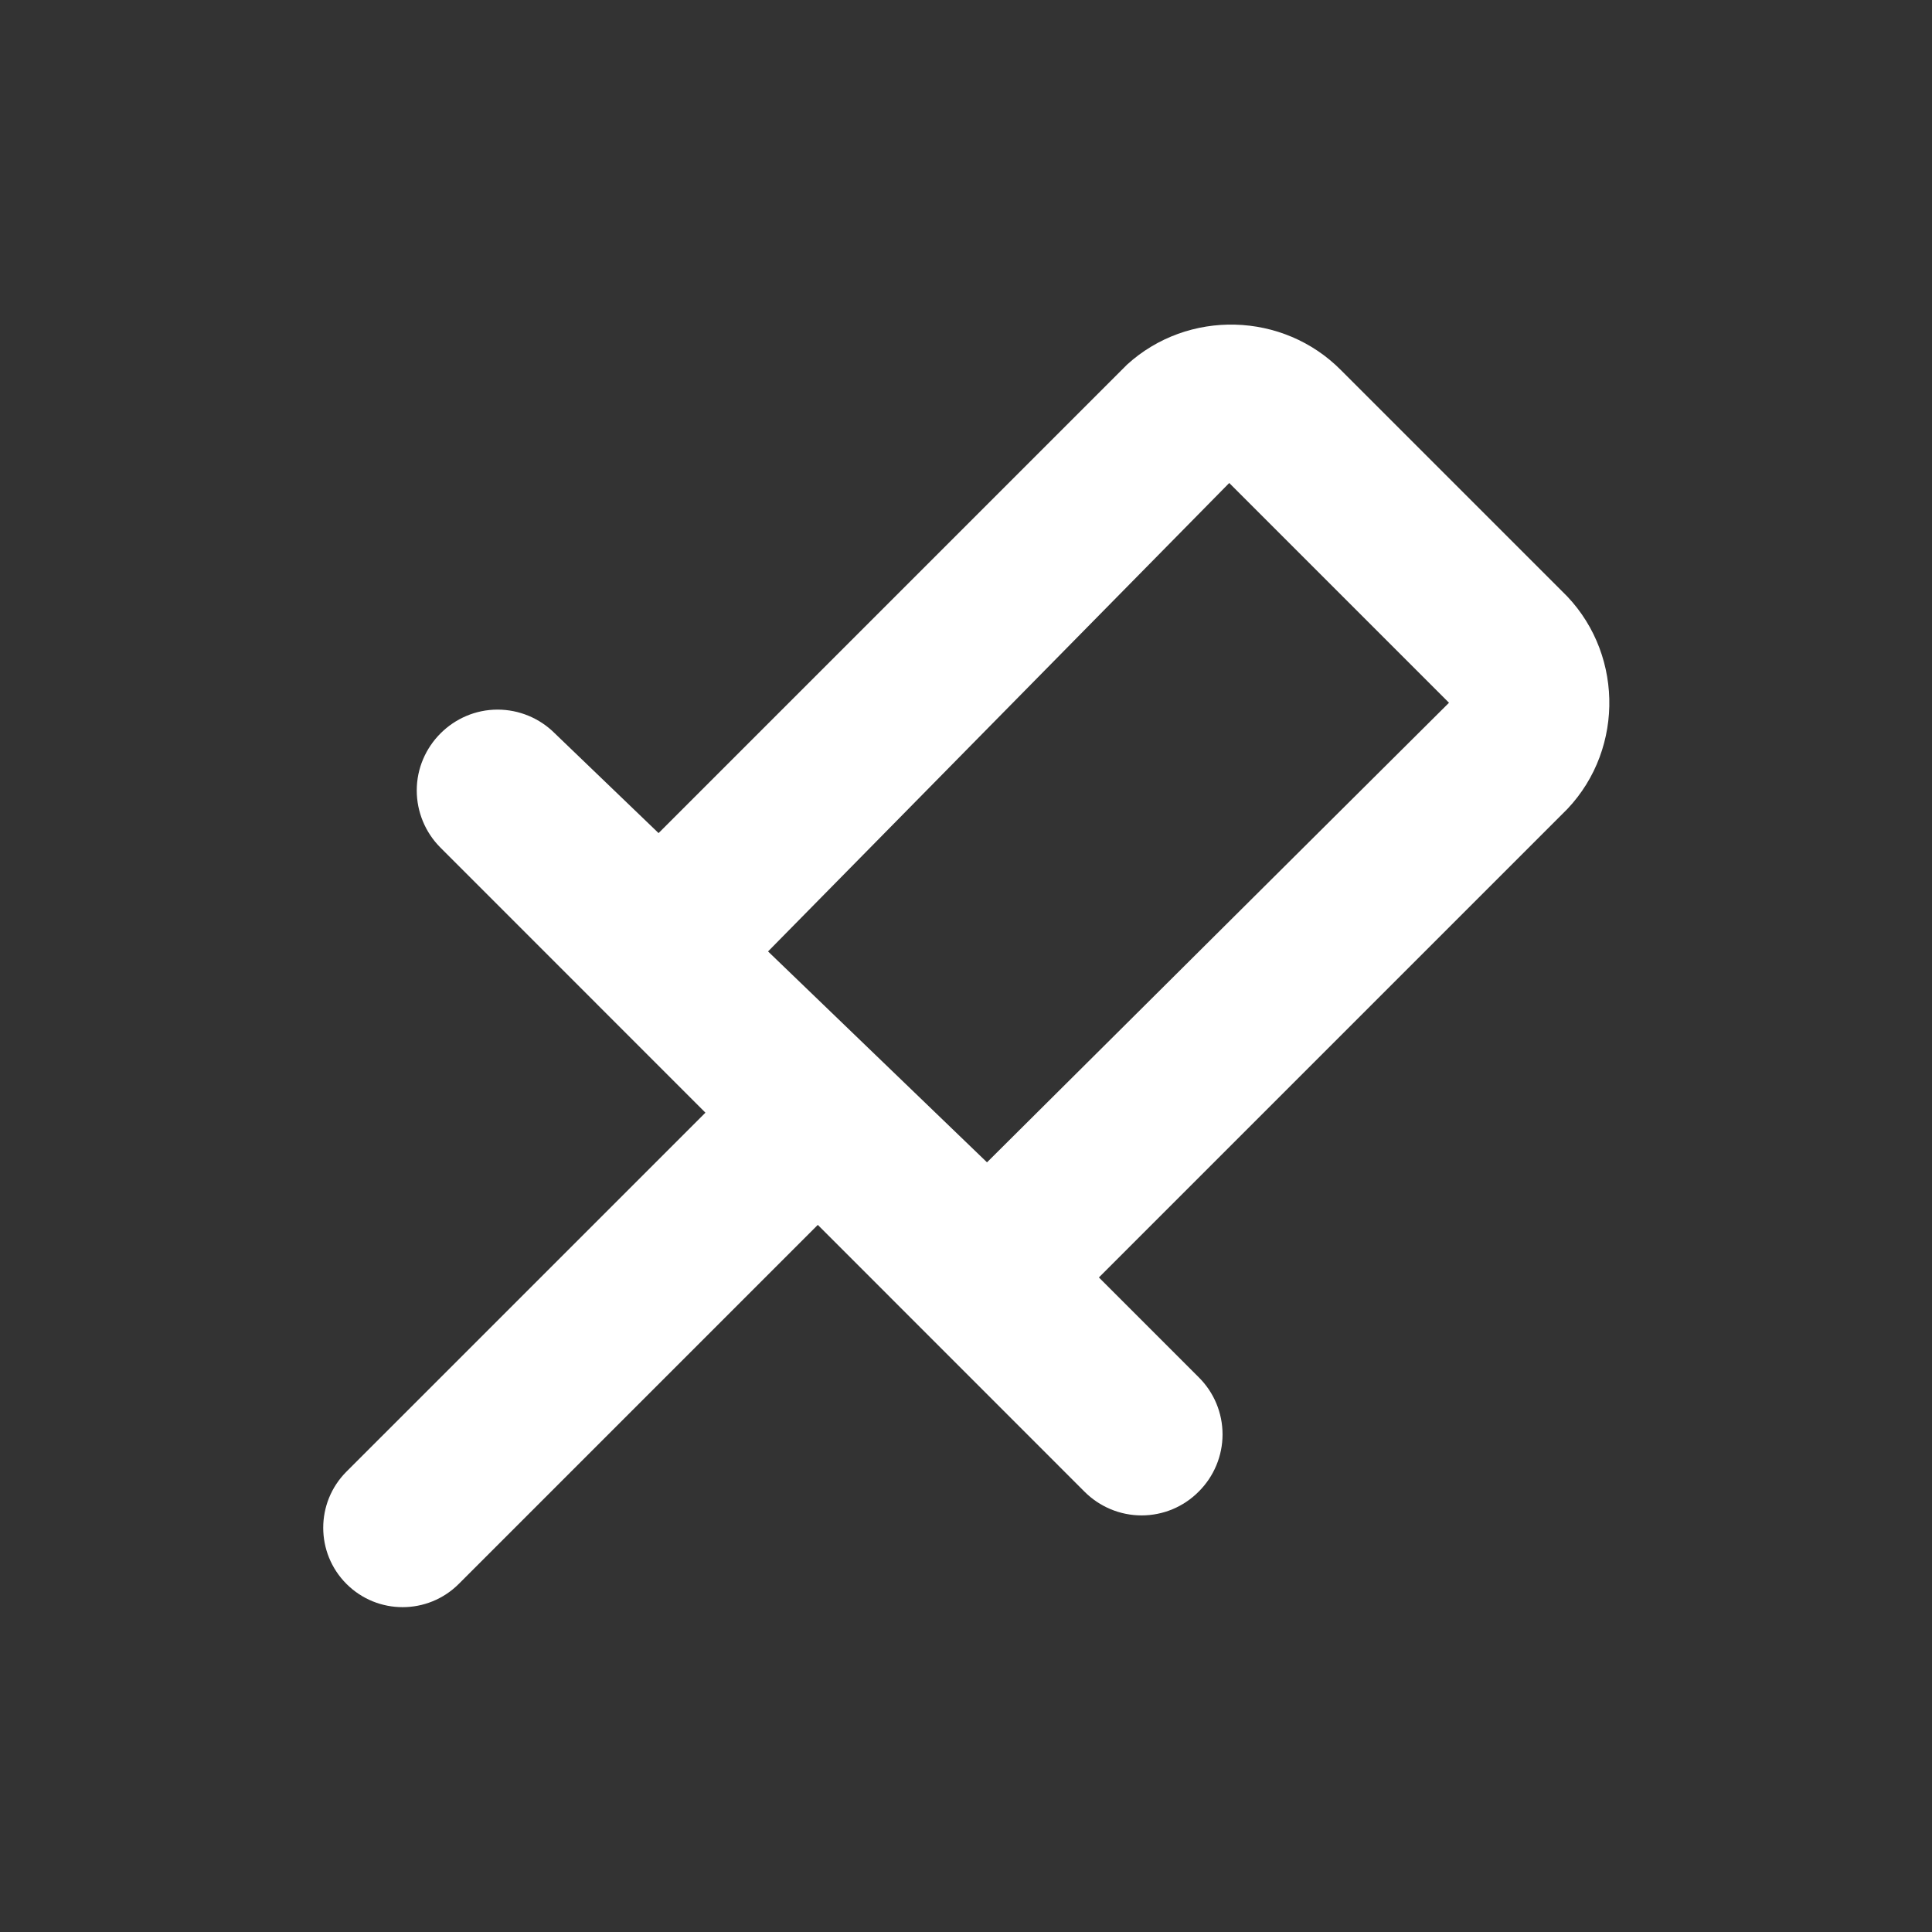 <?xml version="1.0" encoding="UTF-8" standalone="no"?>
<svg
   xmlns:dc="http://purl.org/dc/elements/1.1/"
   xmlns:cc="http://creativecommons.org/ns#"
   xmlns:rdf="http://www.w3.org/1999/02/22-rdf-syntax-ns#"
   xmlns:svg="http://www.w3.org/2000/svg"
   xmlns="http://www.w3.org/2000/svg"
   xmlns:sodipodi="http://sodipodi.sourceforge.net/DTD/sodipodi-0.dtd"
   xmlns:inkscape="http://www.inkscape.org/namespaces/inkscape"
   width="24"
   height="24"
   viewBox="0 0 24 24"
   version="1.1"
   xml:space="preserve"
   style="clip-rule:evenodd;fill-rule:evenodd;stroke-linejoin:round;stroke-miterlimit:2"
   id="svg840"
   sodipodi:docname="pin3-outline.svg"
   inkscape:version="1.0.1 (c497b03c, 2020-09-10)"><rect x="0" y="0" width="24" height="24" fill="#333333" stroke="none"/><defs
     id="defs844" /><sodipodi:namedview
     pagecolor="#ffffff"
     bordercolor="#666666"
     borderopacity="1"
     objecttolerance="10"
     gridtolerance="10"
     guidetolerance="10"
     inkscape:pageopacity="0"
     inkscape:pageshadow="2"
     inkscape:window-width="900"
     inkscape:window-height="480"
     id="namedview842"
     showgrid="false"
     inkscape:zoom="0.92549968"
     inkscape:cx="61.5"
     inkscape:cy="61.5"
     inkscape:window-x="0"
     inkscape:window-y="25"
     inkscape:window-maximized="0"
     inkscape:current-layer="svg840"
     inkscape:document-rotation="0" /><rect
     id="pin3-outline"
     x="0"
     y="0"
     width="24"
     height="24"
     style="fill:none;stroke-width:0.195" /><g
     id="g836"
     transform="scale(0.195)"><rect
       x="0"
       y="0"
       width="122.88"
       height="122.88"
       style="fill-opacity:0"
       id="rect834" /></g><path
     d="M 8.763,13.822 4.304,18.281 c -0.385,0.385 -0.385,1.01 0,1.395 0.385,0.385 1.01,0.385 1.395,0 l 4.46,-4.46 3.312,3.313 c 0.188,0.189 0.444,0.296 0.71,0.296 0.267,0 0.522,-0.106 0.71,-0.296 0.189,-0.188 0.296,-0.444 0.296,-0.71 0,-0.267 -0.106,-0.522 -0.296,-0.71 L 13.651,15.869 19.47,10.05 C 20.192,9.287 20.161,8.065 19.4,7.34 L 16.66,4.6 C 15.94,3.871 14.757,3.84 14,4.53 L 8.181,10.349 6.891,9.109 C 6.703,8.921 6.447,8.815 6.181,8.815 c -0.551,0 -1.004,0.453 -1.004,1.004 0,0.266 0.106,0.522 0.294,0.71 z M 12.261,14.439 9.541,11.819 15.27,6 18,8.73 Z"
     style="fill-rule:nonzero;stroke-width:0.195;fill:#fff;"
     id="path838" /></svg>
